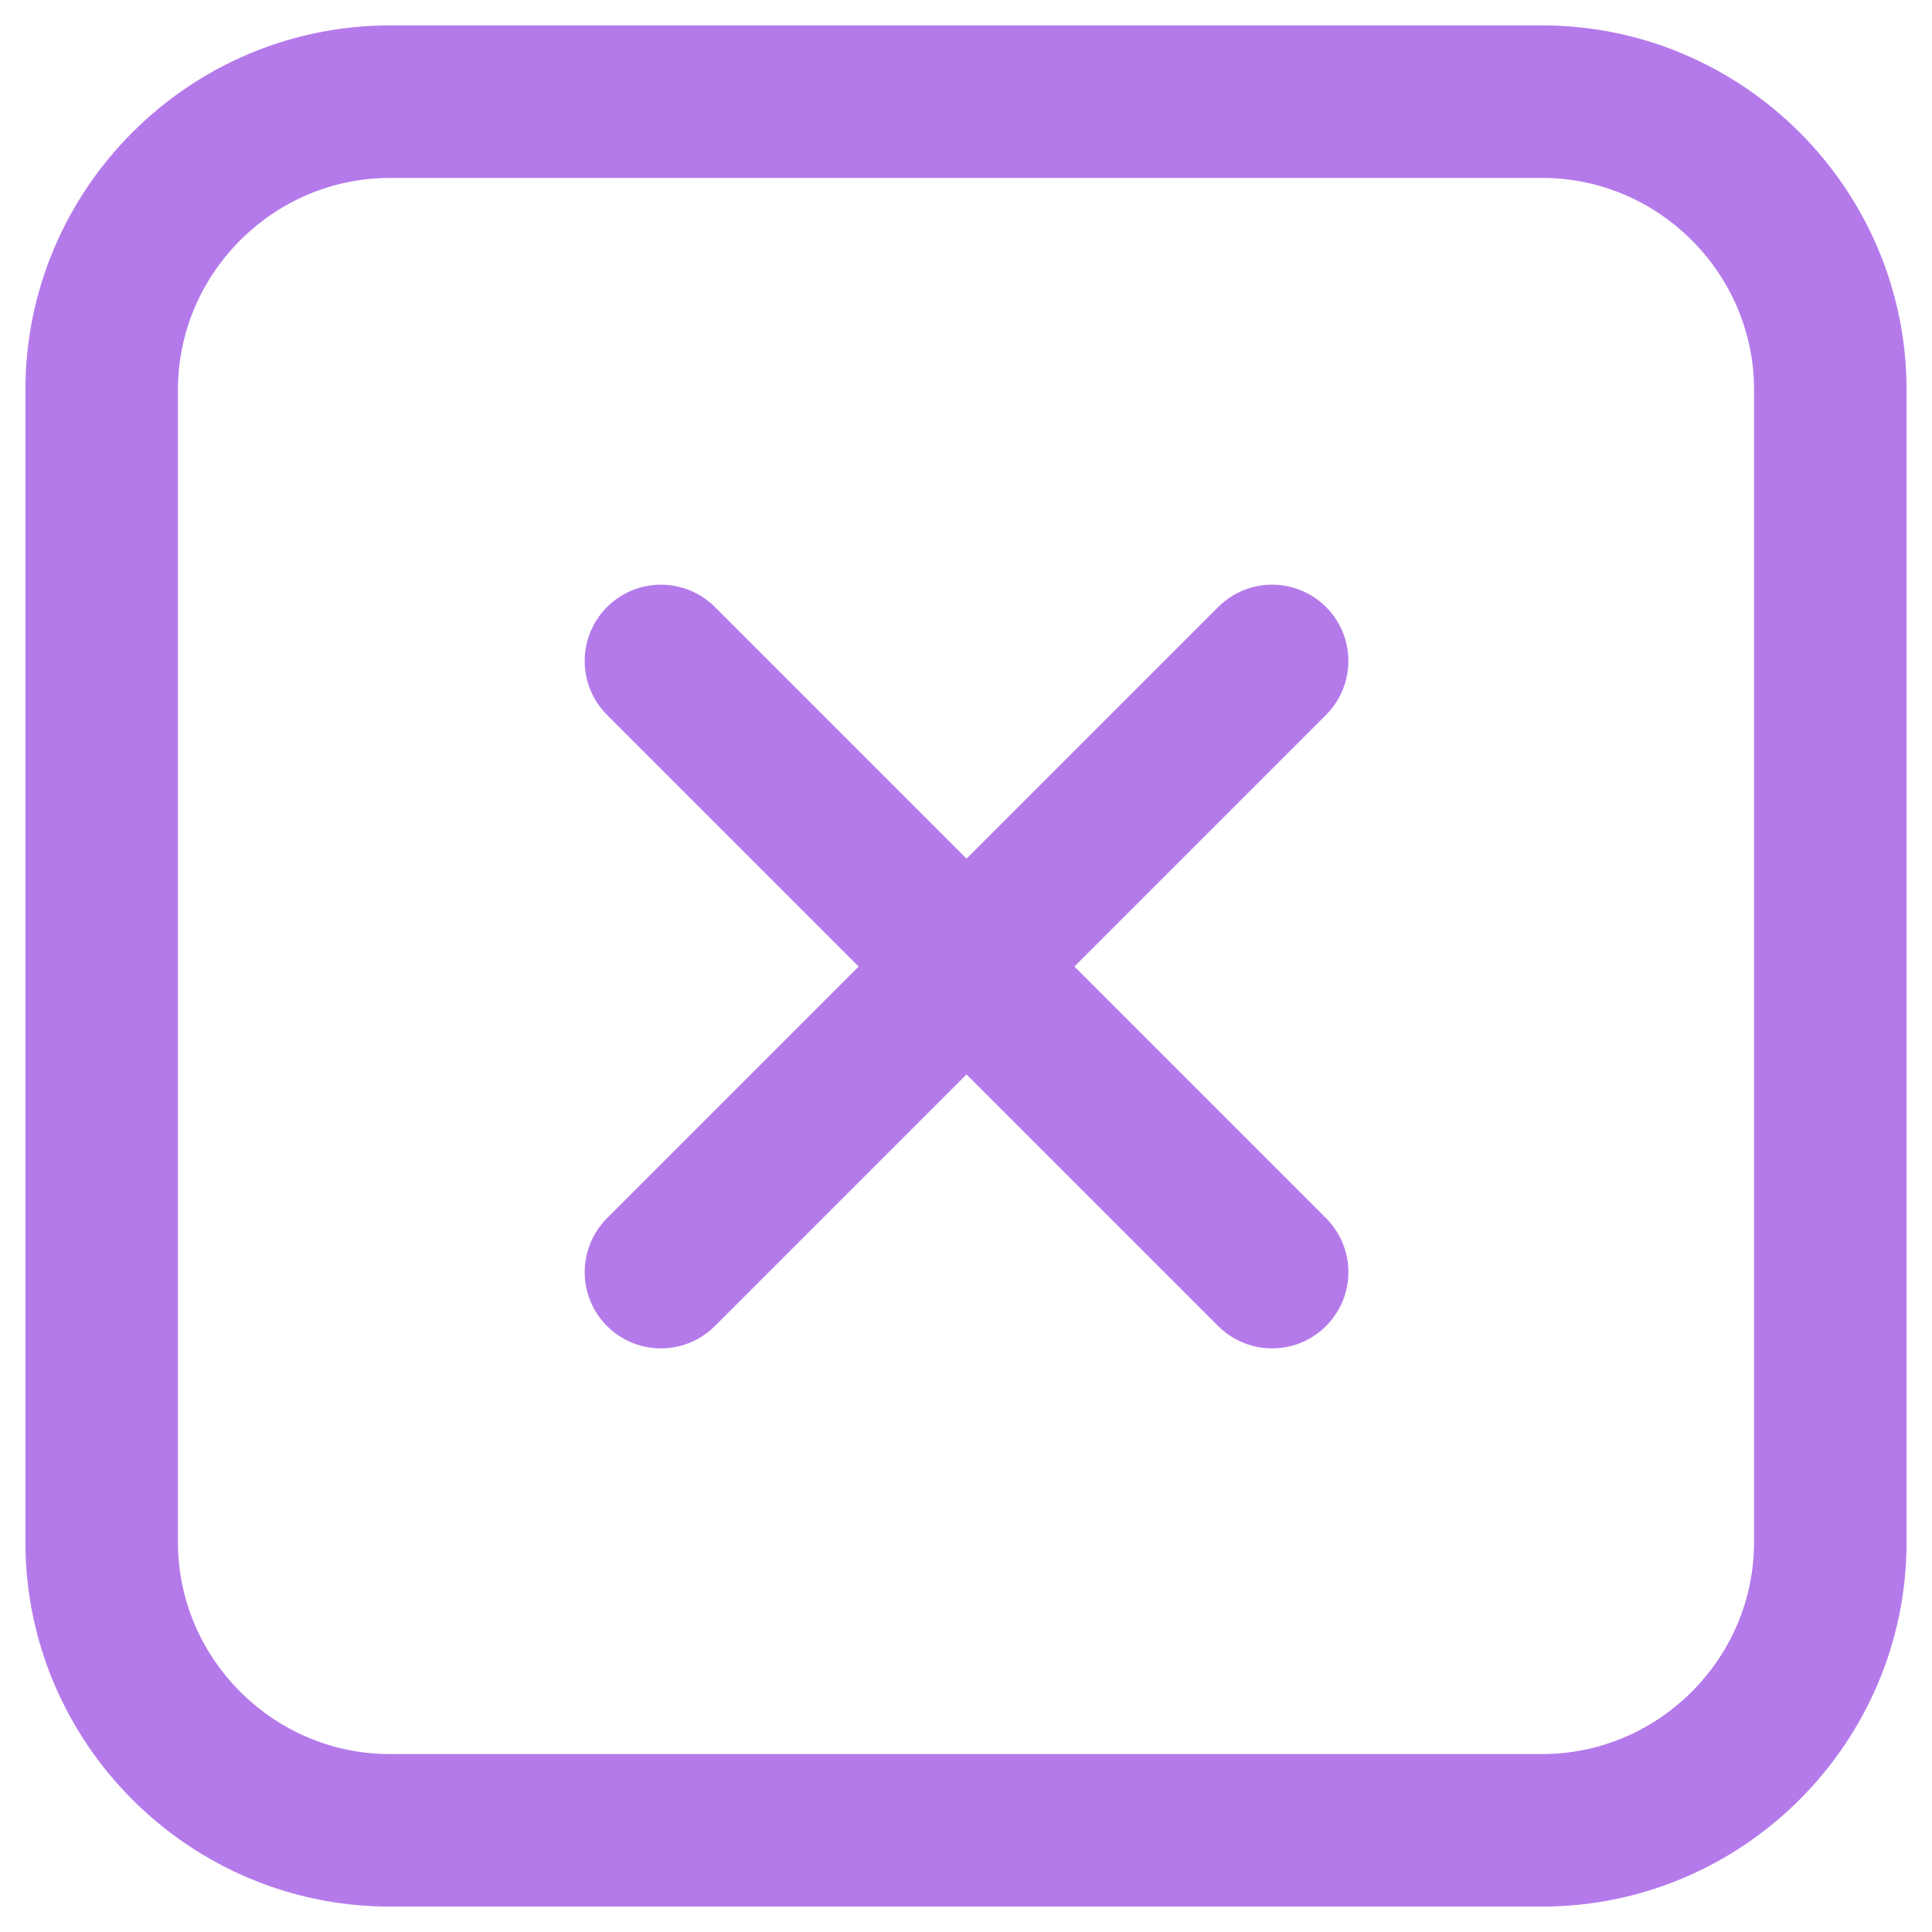 <svg width="38" height="38" viewBox="0 0 38 38" fill="none" xmlns="http://www.w3.org/2000/svg">
<path d="M30.333 36H7.667C4.55 36 2 33.45 2 30.333V7.667C2 4.55 4.55 2 7.667 2H30.333C33.45 2 36 4.55 36 7.667V30.333C36 33.45 33.45 36 30.333 36Z" stroke="#B47AEA" stroke-width="3" stroke-miterlimit="10" stroke-linecap="round" stroke-linejoin="round"/>
<path d="M13 13L25.021 25.021" stroke="#B47AEA" stroke-width="3" stroke-miterlimit="10" stroke-linecap="round" stroke-linejoin="round"/>
<path d="M13 25.021L25.021 13" stroke="#B47AEA" stroke-width="3" stroke-miterlimit="10" stroke-linecap="round" stroke-linejoin="round"/>
</svg>

